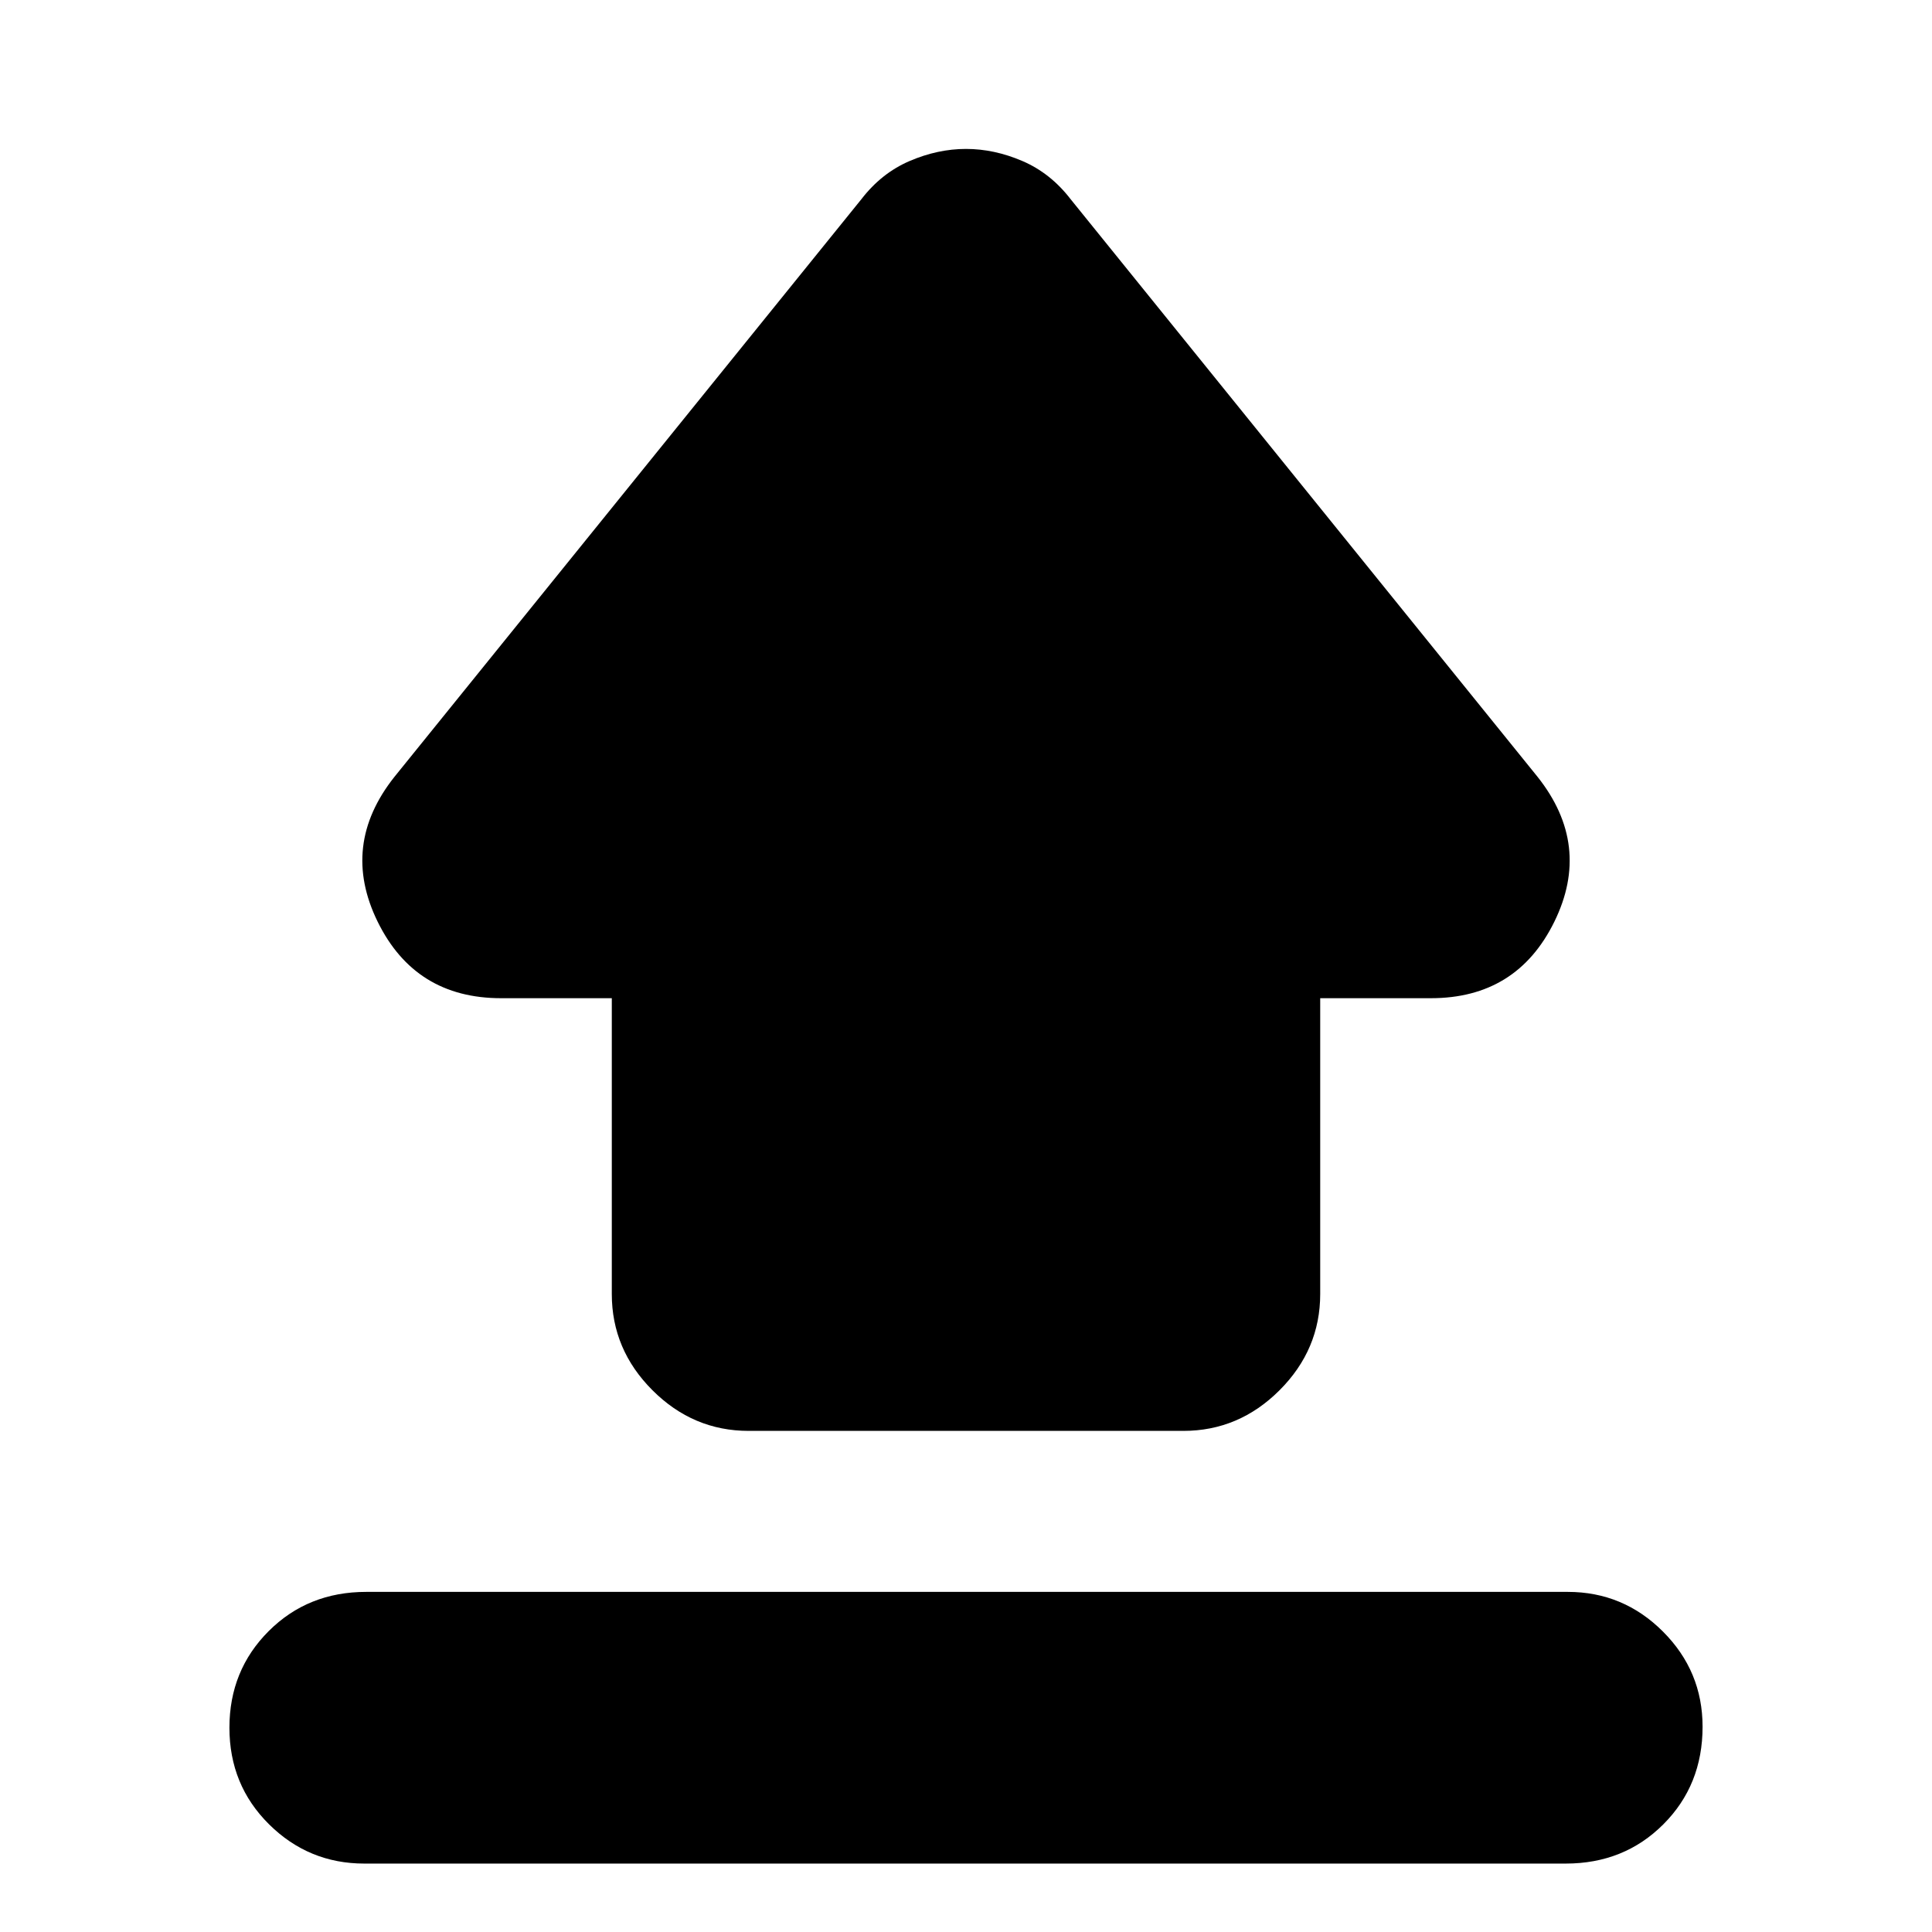 <svg xmlns="http://www.w3.org/2000/svg" height="24" viewBox="0 -960 960 960" width="24"><path d="M182-169h597q27.6 0 47.3 19.7Q846-129.6 846-102q0 29-19.5 48.5T778-34H181q-27.6 0-47.3-19.5Q114-73 114-101.5t19.5-48Q153-169 182-169Zm190-80q-27.6 0-47.8-20.2Q304-289.4 304-317v-147h-55q-42.681 0-61.34-38Q169-540 196-574l232-287q10-13 24-19t28-6q14 0 28 6t24 19l232 287q27 34 8.34 72-18.659 38-61.34 38h-55v147q0 27.6-20.2 47.8Q615.6-249 588-249H372Z"/></svg>